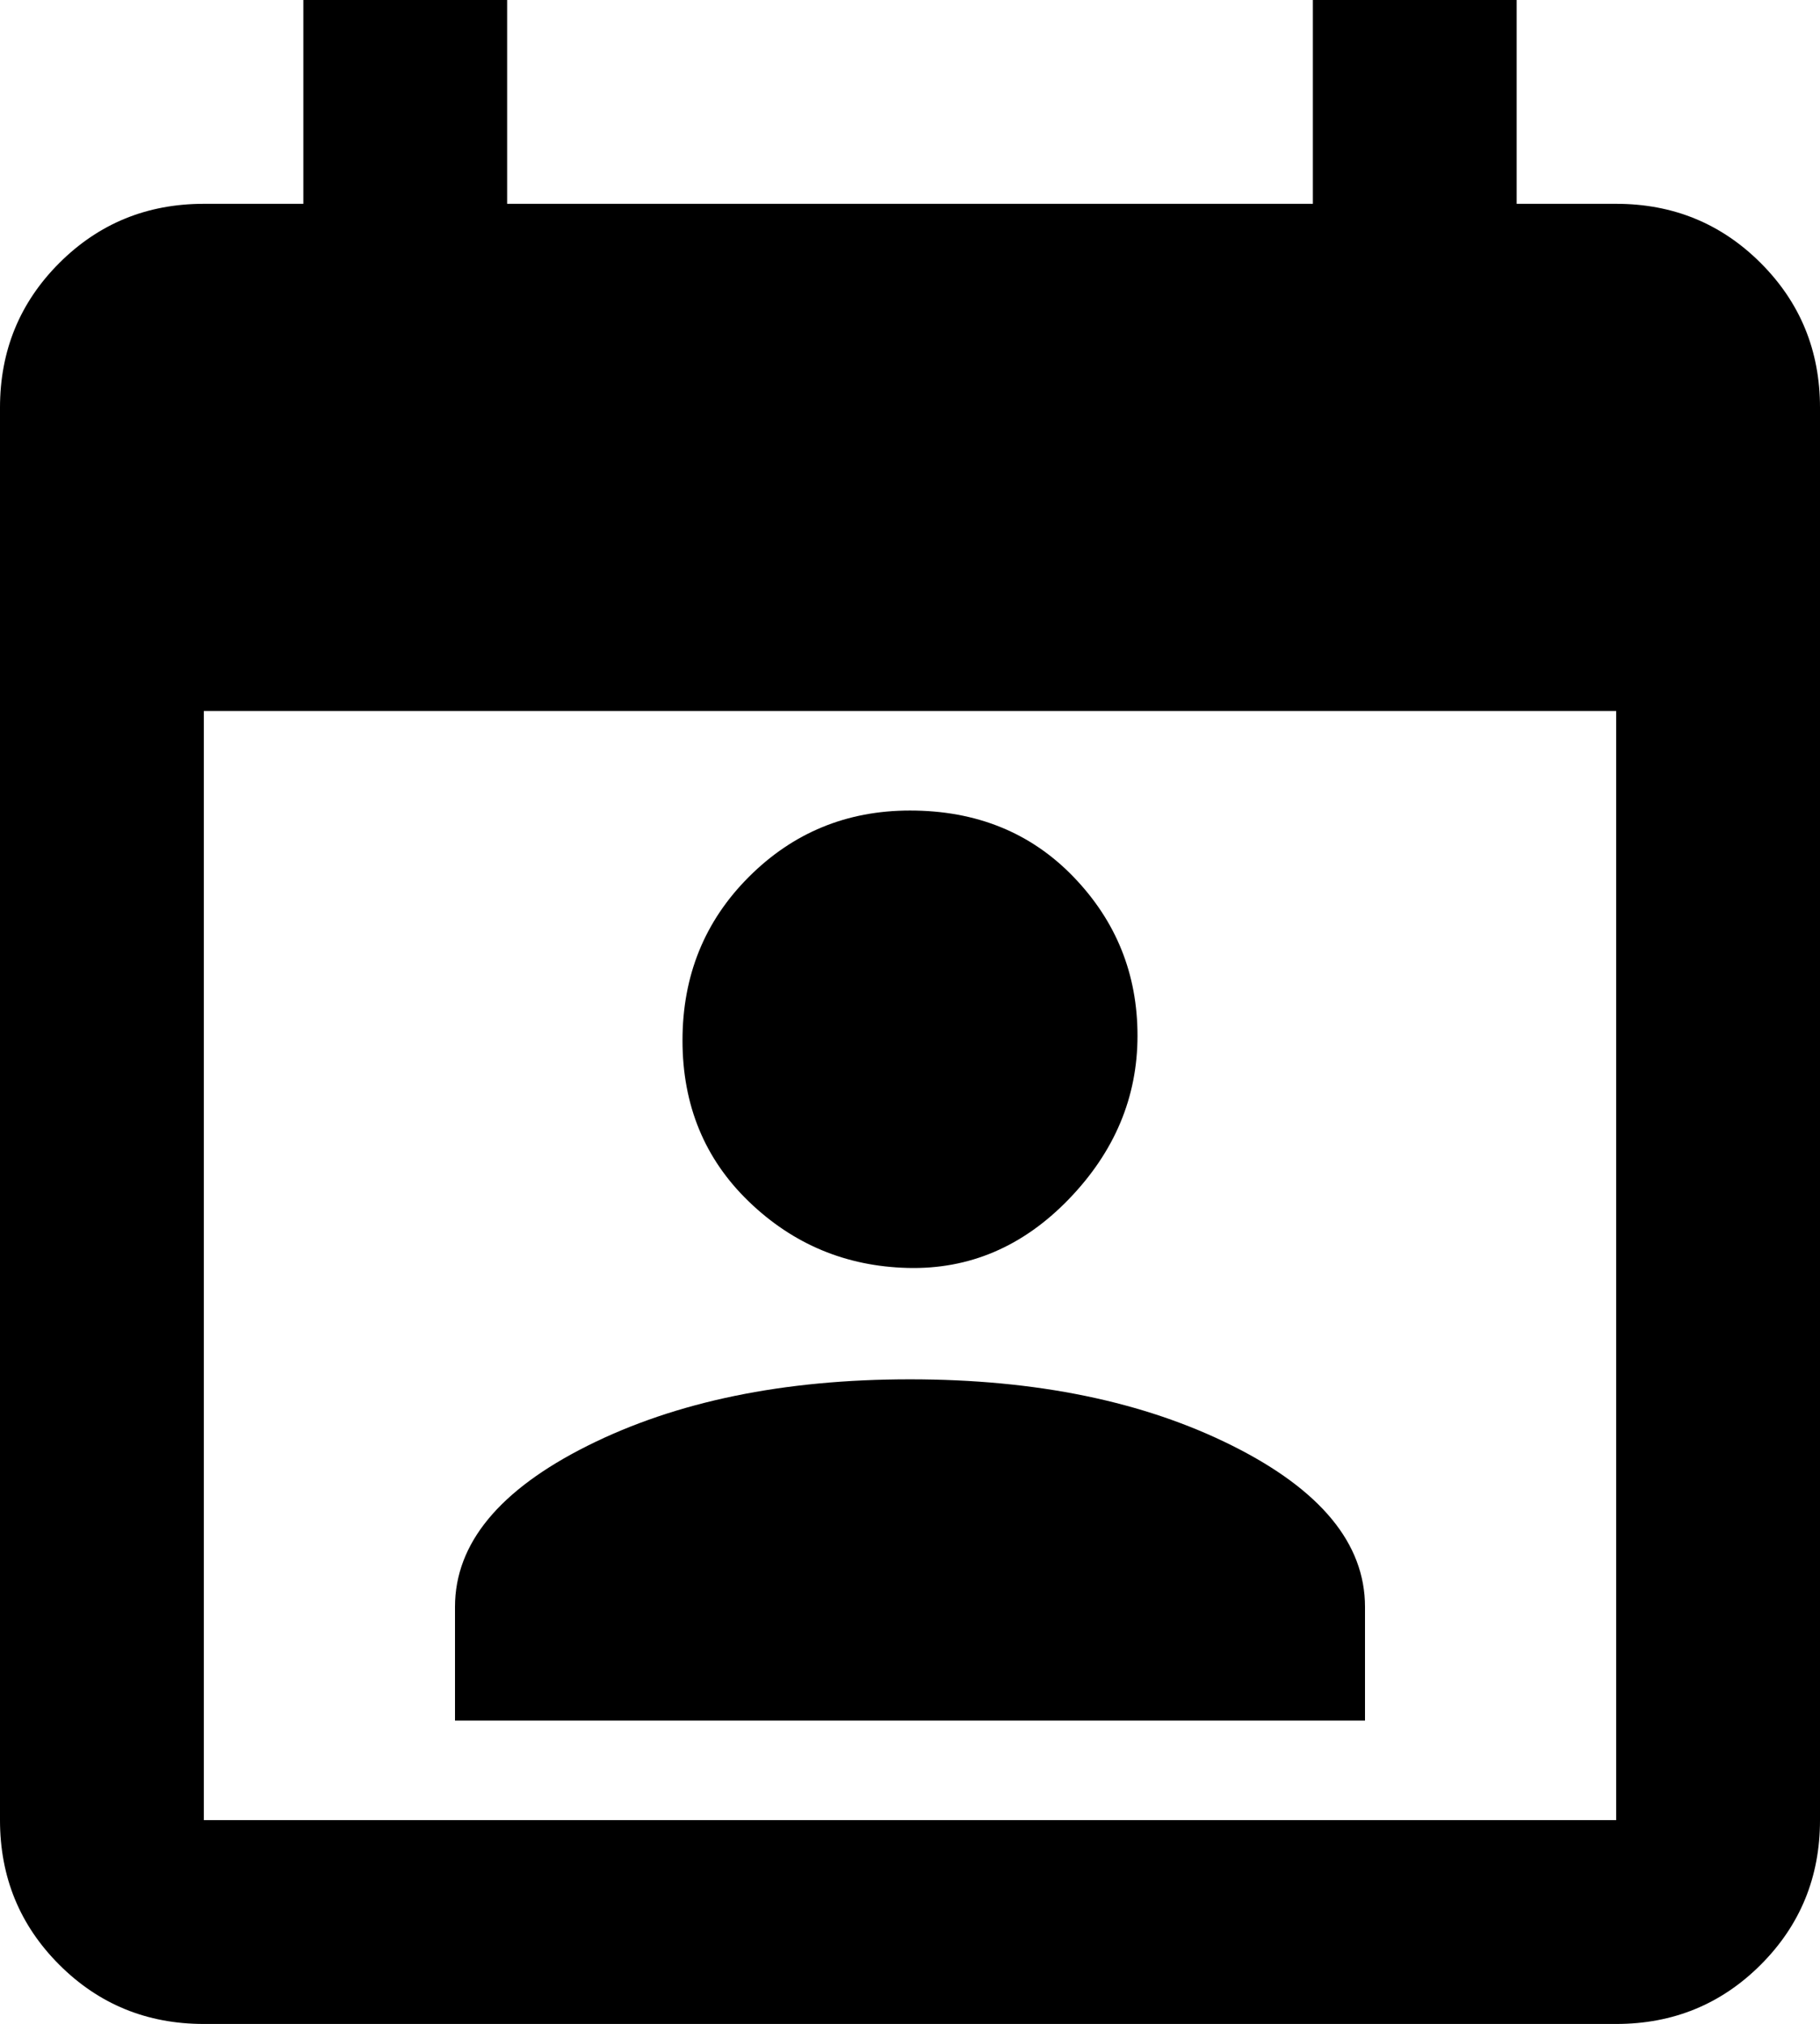 <svg xmlns="http://www.w3.org/2000/svg" viewBox="64 0 384 427">
      <g transform="scale(1 -1) translate(0 -427)">
        <path d="M256 256Q277 256 290.5 242.0Q304 228 304.0 208.5Q304 189 289.5 174.0Q275 159 255.5 159.5Q236 160 222.0 173.5Q208 187 208.0 207.5Q208 228 222.0 242.0Q236 256 256 256ZM352 64H160V88Q160 108 188.0 122.0Q216 136 256.0 136.0Q296 136 324.0 122.0Q352 108 352 88ZM405 43H107V277H405ZM341 427V384H171V427H128V384H107Q89 384 76.5 371.5Q64 359 64 341V43Q64 25 76.5 12.5Q89 0 107 0H405Q423 0 435.5 12.5Q448 25 448 43V341Q448 359 435.5 371.5Q423 384 405 384H384V427Z" />
      </g>
    </svg>
